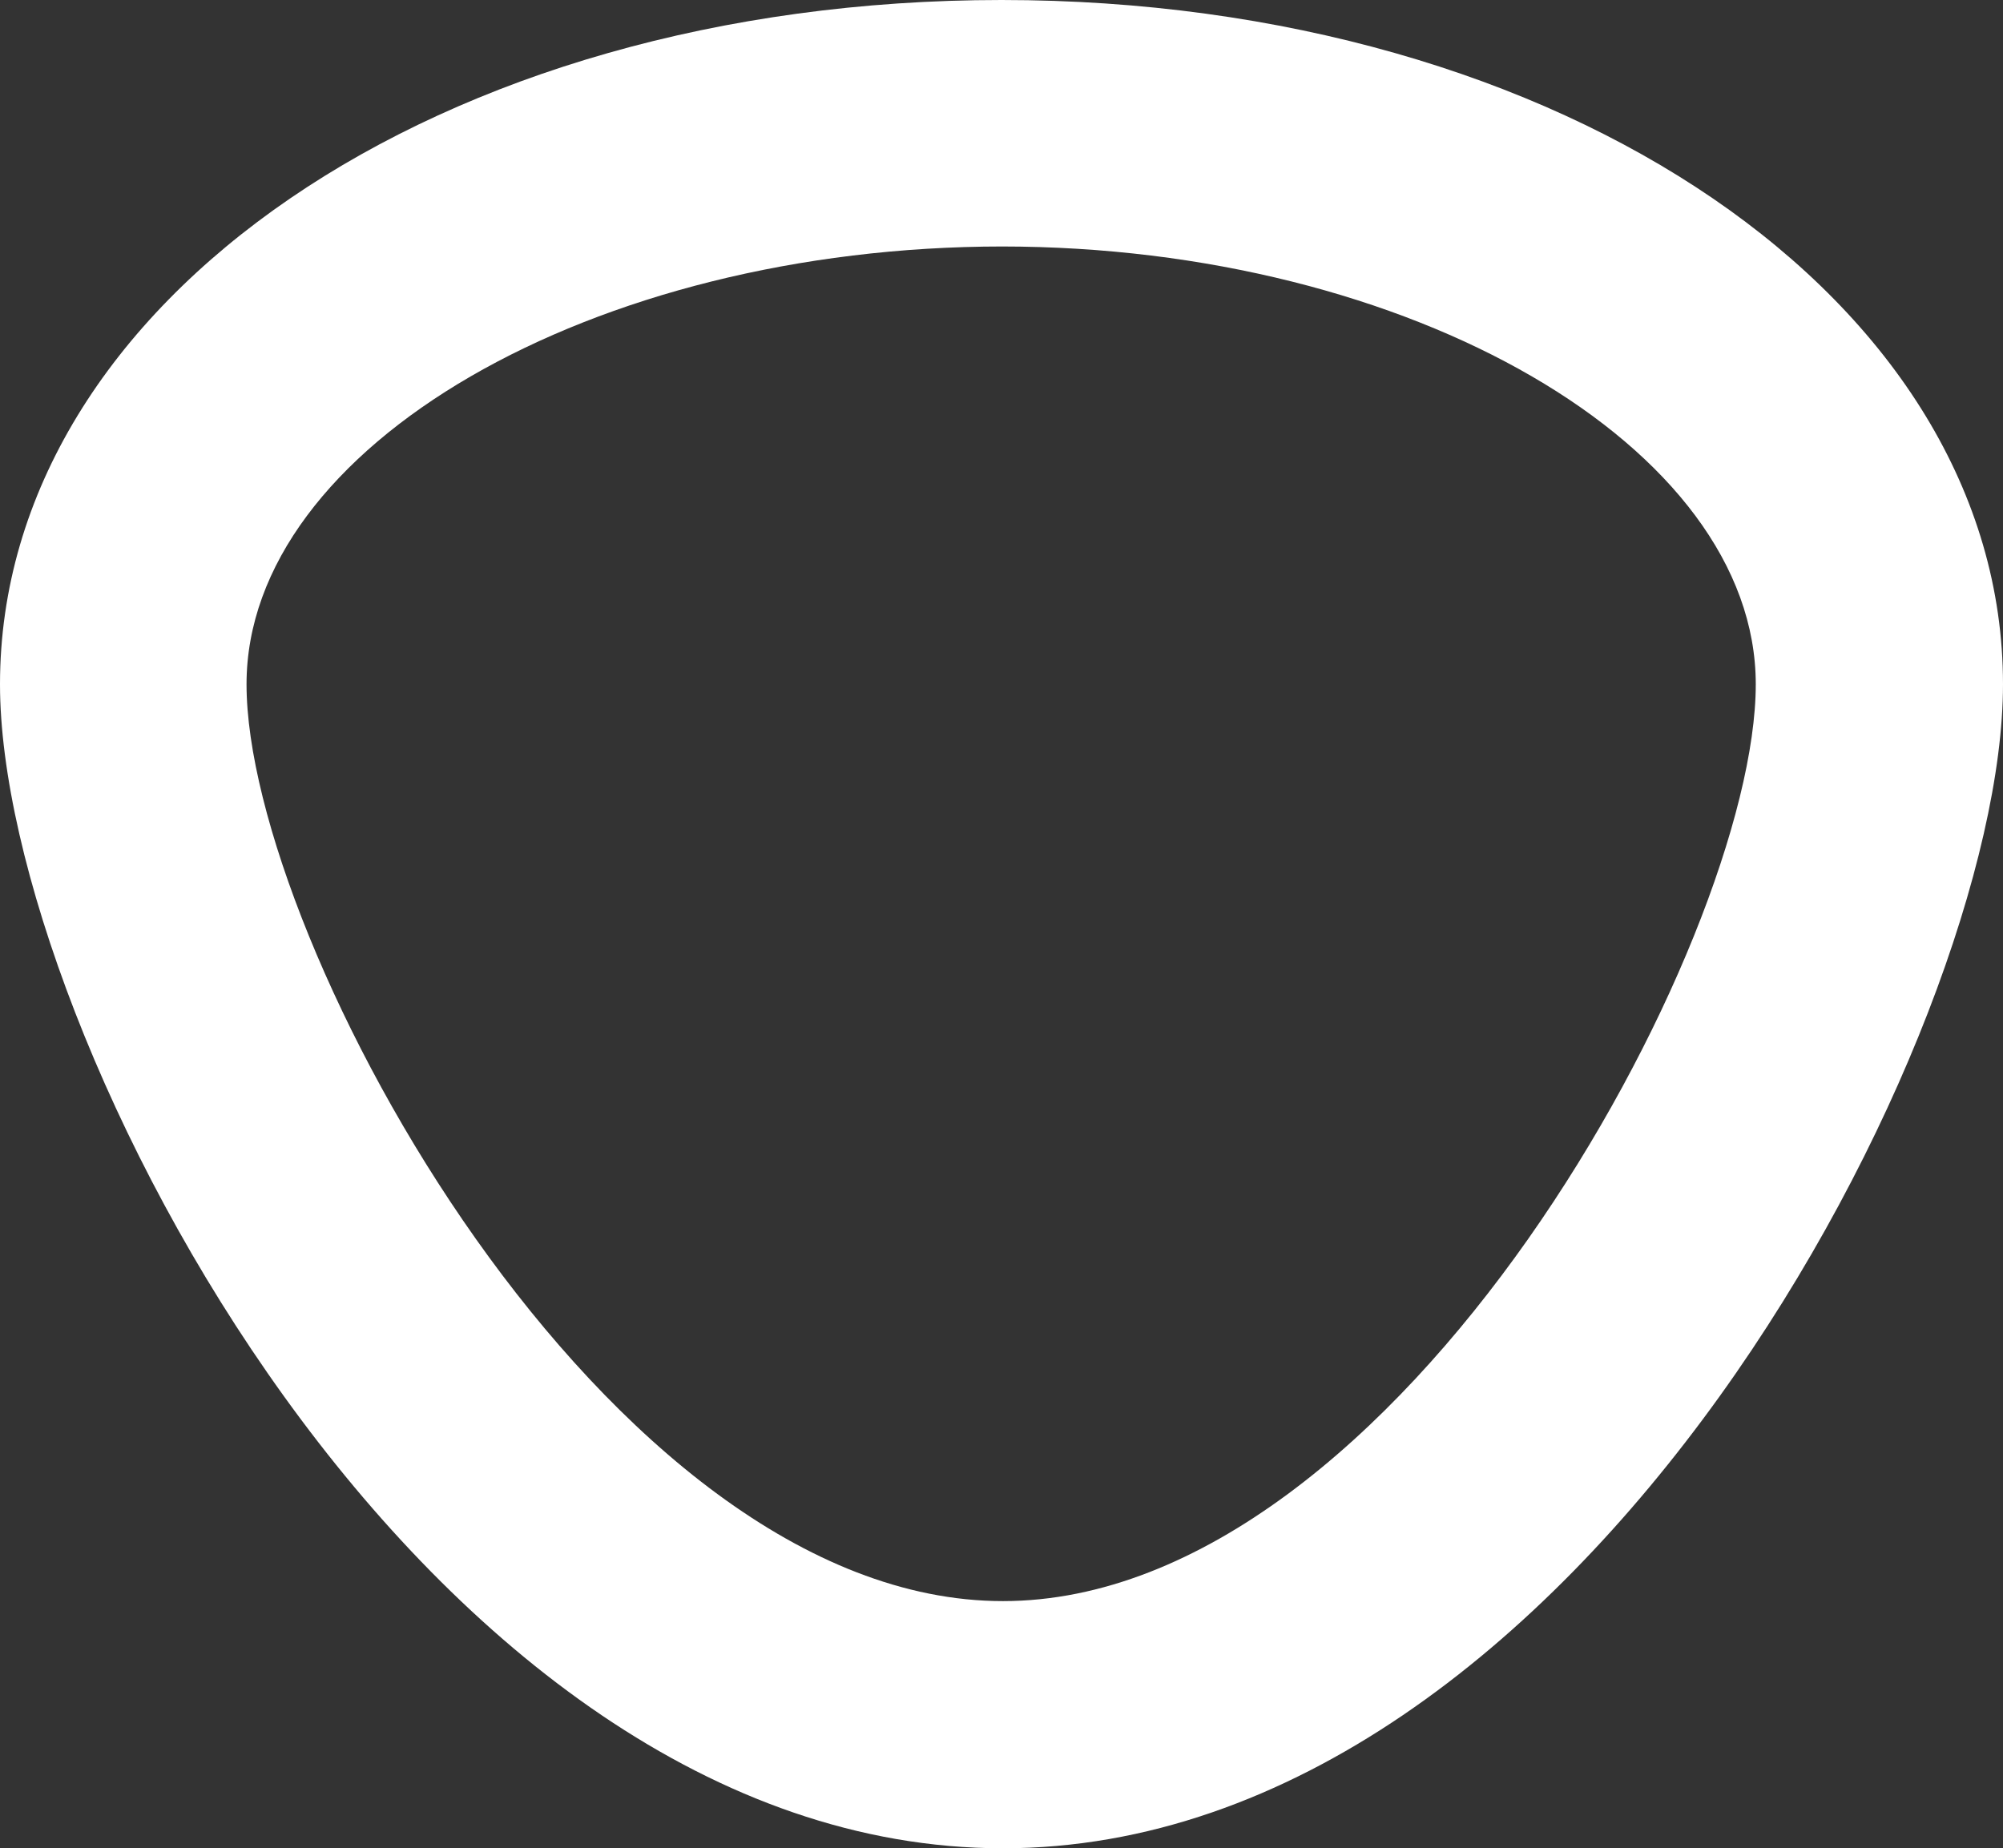 <svg xmlns="http://www.w3.org/2000/svg" viewBox="0 0 28.68 26.47"><rect x="0" y="0" width="28.68" height="26.47" fill="#333333" stroke="none"/><defs><style>.cls-1{fill:#fff;}</style></defs><g id="Layer_2" data-name="Layer 2"><g id="Layer_1-2" data-name="Layer 1"><path class="cls-1" d="M14.36,26.47C6.06,26.47,0,14.77,0,9.8,0,4.31,6.3,0,14.34,0S28.68,4.31,28.68,9.8C28.68,14.77,22.63,26.47,14.36,26.47Zm0-22.94C8.48,3.53,3.53,6.4,3.53,9.8c0,3.68,5.15,13.13,10.83,13.13S25.14,13.48,25.14,9.8C25.14,6.4,20.19,3.53,14.34,3.53Z"/></g></g></svg>